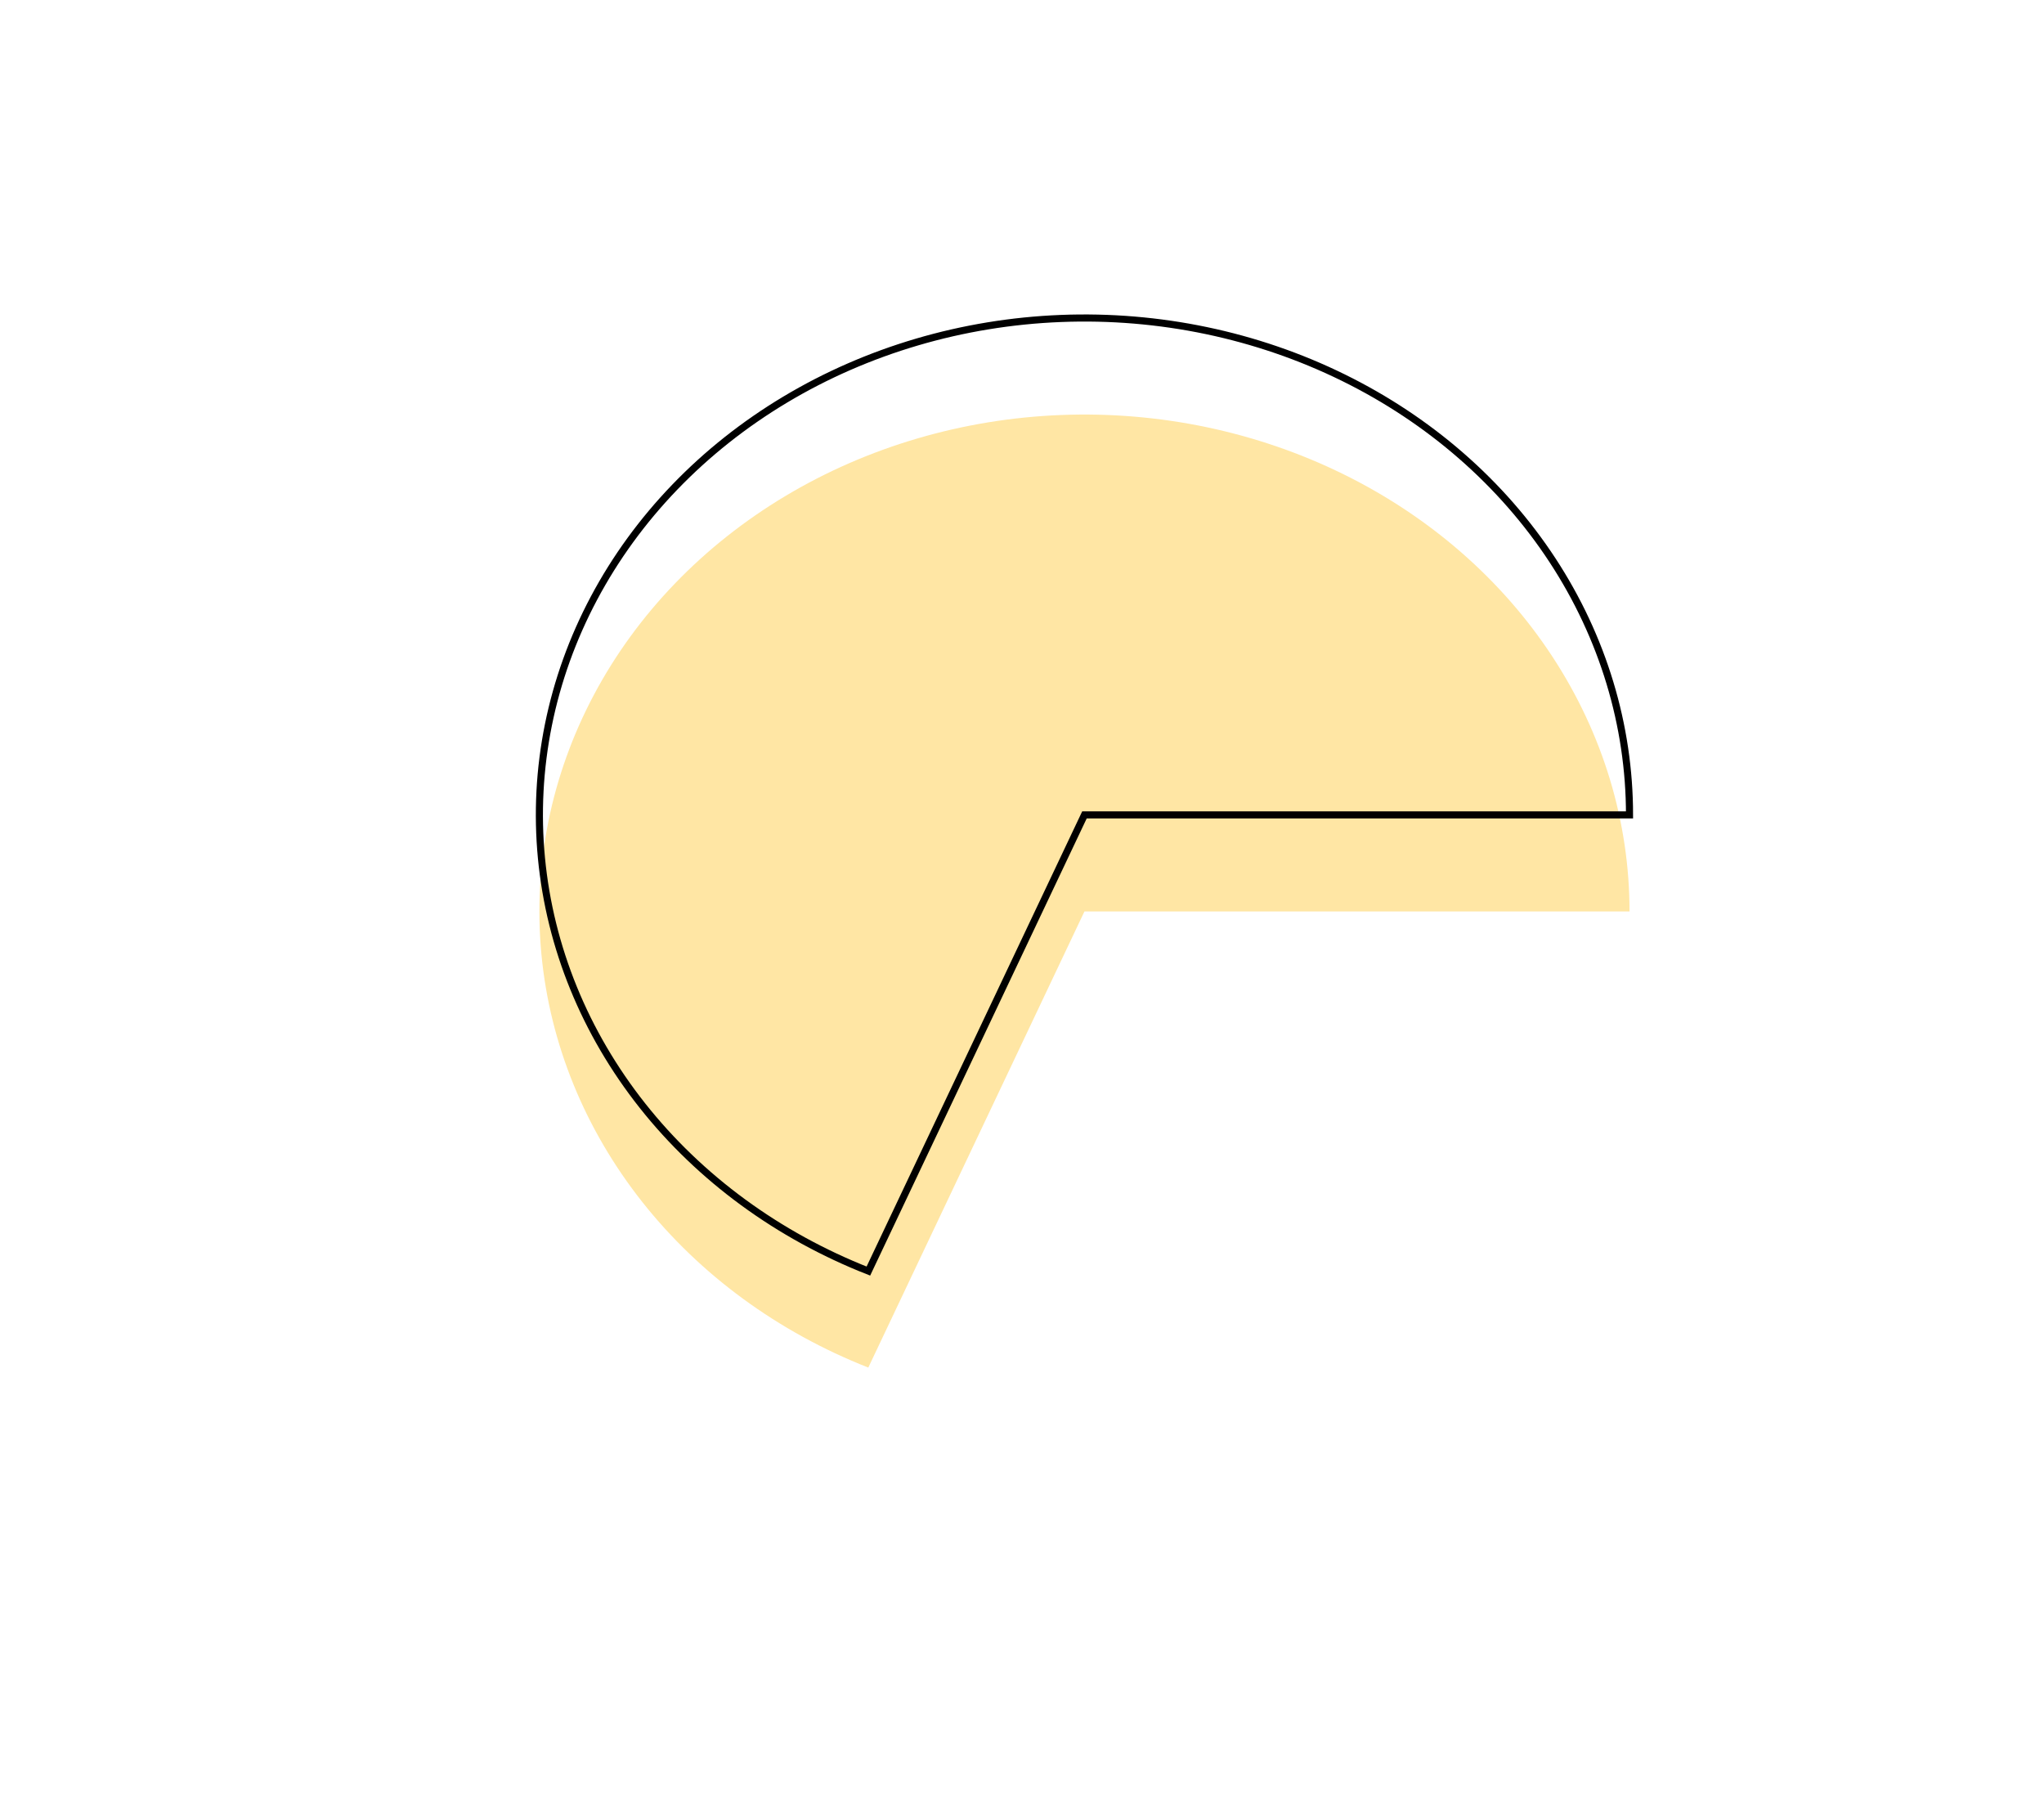 <svg width="360" height="320" viewBox="0 0 360 320" fill="none" xmlns="http://www.w3.org/2000/svg">
<rect width="360" height="320" fill="white"/>
<path d="M287 160.5C287 144.711 282.313 129.216 273.435 115.658C264.557 102.099 251.82 90.983 236.573 83.488C221.326 75.993 204.139 72.397 186.832 73.082C169.525 73.768 152.744 78.709 138.269 87.382C123.793 96.055 112.162 108.136 104.608 122.345C97.054 136.554 93.859 152.361 95.362 168.091C96.865 183.821 103.009 198.887 113.144 211.692C123.279 224.497 137.027 234.564 152.929 240.825L191 160.5H287Z" fill="#FFE6A4"/>
<path d="M287 143.5C287 127.71 282.312 112.214 273.434 98.656C264.555 85.097 251.817 73.981 236.569 66.486C221.322 58.991 204.133 55.396 186.826 56.083C169.518 56.769 152.737 61.712 138.262 70.386C123.786 79.06 112.156 91.143 104.603 105.354C97.051 119.564 93.858 135.372 95.363 151.102C96.868 166.833 103.015 181.898 113.153 194.703C123.29 207.507 137.04 217.572 152.944 223.831L191 143.5H287Z" stroke="black" stroke-width="1.25"/>
</svg>
